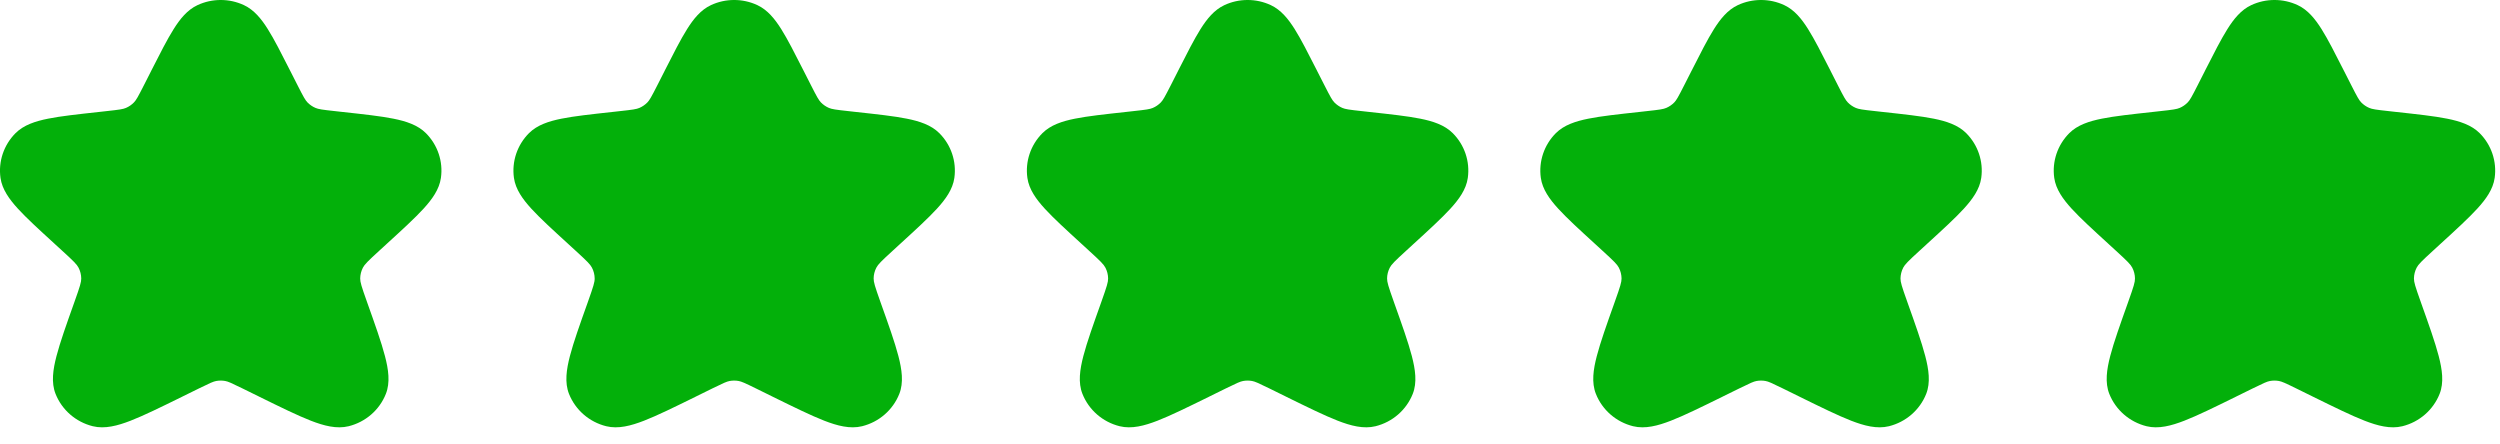 <svg width="90" height="16" viewBox="0 0 90 16" fill="none" xmlns="http://www.w3.org/2000/svg">
<path fill-rule="evenodd" clip-rule="evenodd" d="M8.783 0.185C8.253 -0.062 7.639 -0.062 7.109 0.185C6.742 0.357 6.482 0.681 6.252 1.047C6.02 1.415 5.766 1.916 5.449 2.539L5.449 2.539L5.437 2.564L5.182 3.066C4.965 3.493 4.902 3.605 4.822 3.687C4.741 3.771 4.643 3.839 4.534 3.885C4.429 3.93 4.3 3.95 3.818 4.002L3.586 4.028L3.559 4.031H3.558C2.798 4.114 2.19 4.18 1.731 4.272C1.277 4.363 0.854 4.498 0.558 4.795C0.135 5.22 -0.065 5.815 0.018 6.405C0.076 6.817 0.335 7.173 0.644 7.512C0.958 7.855 1.406 8.265 1.967 8.777L1.987 8.796L2.232 9.02C2.657 9.408 2.766 9.518 2.827 9.635C2.89 9.756 2.923 9.889 2.925 10.025C2.926 10.156 2.881 10.306 2.686 10.852L2.677 10.878L2.677 10.878C2.39 11.683 2.163 12.321 2.034 12.817C1.908 13.299 1.838 13.773 2.001 14.182C2.231 14.759 2.73 15.192 3.34 15.344C3.772 15.451 4.236 15.326 4.702 15.145C5.18 14.959 5.786 14.661 6.549 14.286L6.574 14.273L7.168 13.981C7.568 13.784 7.677 13.736 7.782 13.716C7.89 13.696 8.001 13.696 8.11 13.716C8.215 13.736 8.324 13.784 8.724 13.981L9.318 14.273L9.343 14.286C10.106 14.661 10.712 14.959 11.19 15.145C11.655 15.326 12.12 15.451 12.552 15.344C13.162 15.192 13.661 14.759 13.89 14.182C14.054 13.773 13.984 13.299 13.858 12.817C13.729 12.321 13.502 11.683 13.215 10.878V10.877L13.206 10.852C13.011 10.306 12.966 10.156 12.967 10.025C12.969 9.889 13.002 9.756 13.065 9.635C13.126 9.518 13.235 9.408 13.66 9.02L13.905 8.796L13.925 8.777C14.486 8.265 14.934 7.855 15.248 7.512C15.557 7.173 15.815 6.817 15.873 6.405C15.957 5.815 15.757 5.22 15.334 4.795C15.038 4.498 14.615 4.363 14.161 4.272C13.701 4.18 13.094 4.114 12.333 4.031L12.306 4.028L12.074 4.002C11.592 3.95 11.463 3.93 11.358 3.885C11.249 3.839 11.151 3.771 11.069 3.687C10.99 3.605 10.927 3.493 10.71 3.066L10.455 2.564L10.442 2.539C10.126 1.916 9.872 1.415 9.64 1.047C9.41 0.681 9.149 0.357 8.783 0.185Z" fill="#03B00A"/>
<path fill-rule="evenodd" clip-rule="evenodd" d="M27.266 0.185C26.737 -0.062 26.122 -0.062 25.593 0.185C25.226 0.357 24.966 0.681 24.736 1.047C24.504 1.415 24.25 1.916 23.933 2.539L23.933 2.539L23.921 2.564L23.666 3.066C23.448 3.493 23.385 3.605 23.306 3.687C23.224 3.771 23.126 3.839 23.018 3.885C22.913 3.93 22.784 3.95 22.302 4.002L22.07 4.028L22.042 4.031H22.042C21.282 4.114 20.674 4.18 20.214 4.272C19.761 4.363 19.338 4.498 19.042 4.795C18.619 5.22 18.419 5.815 18.502 6.405C18.56 6.817 18.819 7.173 19.128 7.512C19.442 7.855 19.89 8.265 20.451 8.777L20.471 8.796L20.716 9.02C21.14 9.408 21.249 9.518 21.31 9.635C21.373 9.756 21.407 9.889 21.408 10.025C21.41 10.156 21.364 10.306 21.17 10.852L21.161 10.878L21.161 10.878C20.874 11.683 20.646 12.321 20.517 12.817C20.392 13.299 20.322 13.773 20.485 14.182C20.715 14.759 21.213 15.192 21.824 15.344C22.256 15.451 22.72 15.326 23.186 15.145C23.664 14.959 24.27 14.661 25.033 14.286L25.058 14.273L25.651 13.981C26.052 13.784 26.161 13.736 26.266 13.716C26.374 13.696 26.485 13.696 26.593 13.716C26.698 13.736 26.808 13.784 27.208 13.981L27.801 14.273L27.826 14.286C28.59 14.661 29.195 14.959 29.673 15.145C30.139 15.326 30.603 15.451 31.036 15.344C31.646 15.192 32.144 14.759 32.374 14.182C32.538 13.773 32.467 13.299 32.342 12.817C32.213 12.321 31.986 11.683 31.698 10.878V10.877L31.689 10.852C31.495 10.306 31.45 10.156 31.451 10.025C31.452 9.889 31.486 9.756 31.549 9.635C31.61 9.518 31.719 9.408 32.144 9.02L32.388 8.796L32.409 8.777C32.969 8.265 33.417 7.855 33.731 7.512C34.041 7.173 34.299 6.817 34.357 6.405C34.44 5.815 34.241 5.22 33.817 4.795C33.521 4.498 33.099 4.363 32.645 4.272C32.185 4.18 31.578 4.114 30.817 4.031L30.789 4.028L30.558 4.002C30.075 3.95 29.947 3.93 29.841 3.885C29.733 3.839 29.635 3.771 29.553 3.687C29.474 3.605 29.411 3.493 29.194 3.066L28.939 2.564L28.926 2.539C28.61 1.916 28.355 1.415 28.124 1.047C27.893 0.681 27.633 0.357 27.266 0.185Z" fill="#03B00A"/>
<path fill-rule="evenodd" clip-rule="evenodd" d="M45.75 0.185C45.221 -0.062 44.606 -0.062 44.077 0.185C43.71 0.357 43.45 0.681 43.219 1.047C42.988 1.415 42.734 1.916 42.417 2.539L42.417 2.539L42.405 2.564L42.15 3.066C41.932 3.493 41.869 3.605 41.79 3.687C41.708 3.771 41.61 3.839 41.502 3.885C41.397 3.93 41.268 3.95 40.785 4.002L40.554 4.028L40.526 4.031H40.526C39.766 4.114 39.158 4.18 38.698 4.272C38.244 4.363 37.822 4.498 37.526 4.795C37.102 5.22 36.903 5.815 36.986 6.405C37.044 6.817 37.302 7.173 37.612 7.512C37.926 7.855 38.374 8.265 38.934 8.777L38.955 8.796L39.199 9.02C39.624 9.408 39.733 9.518 39.794 9.635C39.857 9.756 39.891 9.889 39.892 10.025C39.894 10.156 39.848 10.306 39.654 10.852L39.645 10.878L39.645 10.878C39.358 11.683 39.13 12.321 39.001 12.817C38.876 13.299 38.805 13.773 38.969 14.182C39.199 14.759 39.697 15.192 40.307 15.344C40.74 15.451 41.204 15.326 41.67 15.145C42.148 14.959 42.753 14.661 43.517 14.286L43.542 14.273L44.135 13.981C44.536 13.784 44.645 13.736 44.75 13.716C44.858 13.696 44.969 13.696 45.077 13.716C45.182 13.736 45.291 13.784 45.692 13.981L46.285 14.273L46.31 14.286C47.074 14.661 47.679 14.959 48.157 15.145C48.623 15.326 49.087 15.451 49.52 15.344C50.13 15.192 50.628 14.759 50.858 14.182C51.022 13.773 50.951 13.299 50.826 12.817C50.697 12.321 50.469 11.683 50.182 10.878V10.877L50.173 10.852C49.979 10.306 49.934 10.156 49.935 10.025C49.936 9.889 49.97 9.756 50.033 9.635C50.094 9.518 50.203 9.408 50.628 9.02L50.872 8.796L50.893 8.777C51.453 8.265 51.901 7.855 52.215 7.512C52.525 7.173 52.783 6.817 52.841 6.405C52.924 5.815 52.725 5.22 52.301 4.795C52.005 4.498 51.583 4.363 51.129 4.272C50.669 4.18 50.062 4.114 49.301 4.031L49.273 4.028L49.042 4.002C48.559 3.95 48.431 3.93 48.325 3.885C48.217 3.839 48.119 3.771 48.037 3.687C47.958 3.605 47.895 3.493 47.678 3.066L47.422 2.564L47.41 2.539C47.093 1.916 46.839 1.415 46.608 1.047C46.377 0.681 46.117 0.357 45.75 0.185Z" fill="#03B00A"/>
<path fill-rule="evenodd" clip-rule="evenodd" d="M64.234 0.185C63.704 -0.062 63.09 -0.062 62.56 0.185C62.194 0.357 61.934 0.681 61.703 1.047C61.471 1.415 61.217 1.916 60.901 2.539L60.901 2.539L60.888 2.564L60.633 3.066C60.416 3.493 60.353 3.605 60.274 3.687C60.192 3.771 60.094 3.839 59.985 3.885C59.88 3.93 59.752 3.95 59.269 4.002L59.038 4.028L59.01 4.031H59.01C58.249 4.114 57.642 4.18 57.182 4.272C56.728 4.363 56.305 4.498 56.009 4.795C55.586 5.22 55.387 5.815 55.47 6.405C55.528 6.817 55.786 7.173 56.096 7.512C56.409 7.855 56.857 8.265 57.418 8.777L57.439 8.796L57.683 9.02C58.108 9.408 58.217 9.518 58.278 9.635C58.341 9.756 58.374 9.889 58.376 10.025C58.377 10.156 58.332 10.306 58.137 10.852L58.128 10.878L58.128 10.878C57.841 11.683 57.614 12.321 57.485 12.817C57.359 13.299 57.289 13.773 57.453 14.182C57.683 14.759 58.181 15.192 58.791 15.344C59.224 15.451 59.688 15.326 60.153 15.145C60.632 14.959 61.237 14.661 62 14.286L62.025 14.273L62.619 13.981C63.019 13.784 63.129 13.736 63.233 13.716C63.342 13.696 63.453 13.696 63.561 13.716C63.666 13.736 63.775 13.784 64.175 13.981L64.769 14.273L64.794 14.286C65.557 14.661 66.163 14.959 66.641 15.145C67.107 15.326 67.571 15.451 68.003 15.344C68.613 15.192 69.112 14.759 69.342 14.182C69.505 13.773 69.435 13.299 69.309 12.817C69.18 12.321 68.953 11.683 68.666 10.878V10.877L68.657 10.852C68.462 10.306 68.417 10.156 68.418 10.025C68.42 9.889 68.454 9.756 68.516 9.635C68.578 9.518 68.686 9.408 69.111 9.02L69.356 8.796L69.376 8.777C69.937 8.265 70.385 7.855 70.699 7.512C71.008 7.173 71.267 6.817 71.325 6.405C71.408 5.815 71.208 5.22 70.785 4.795C70.489 4.498 70.066 4.363 69.613 4.272C69.153 4.18 68.545 4.114 67.785 4.031L67.757 4.028L67.525 4.002C67.043 3.95 66.914 3.93 66.809 3.885C66.7 3.839 66.602 3.771 66.521 3.687C66.441 3.605 66.378 3.493 66.161 3.066L65.906 2.564L65.894 2.539C65.577 1.916 65.323 1.415 65.091 1.047C64.861 0.681 64.601 0.357 64.234 0.185Z" fill="#03B00A"/>
<path fill-rule="evenodd" clip-rule="evenodd" d="M82.718 0.185C82.188 -0.062 81.574 -0.062 81.044 0.185C80.677 0.357 80.417 0.681 80.187 1.047C79.955 1.415 79.701 1.916 79.384 2.539L79.384 2.539L79.372 2.564L79.117 3.066C78.9 3.493 78.837 3.605 78.757 3.687C78.675 3.771 78.578 3.839 78.469 3.885C78.364 3.93 78.235 3.95 77.753 4.002L77.521 4.028L77.493 4.031H77.493C76.733 4.114 76.125 4.18 75.665 4.272C75.212 4.363 74.789 4.498 74.493 4.795C74.07 5.22 73.87 5.815 73.953 6.405C74.011 6.817 74.27 7.173 74.579 7.512C74.893 7.855 75.341 8.265 75.902 8.777L75.922 8.796L76.167 9.02C76.591 9.408 76.7 9.518 76.761 9.635C76.824 9.756 76.858 9.889 76.859 10.025C76.861 10.156 76.816 10.306 76.621 10.852L76.612 10.878L76.612 10.878C76.325 11.683 76.097 12.321 75.968 12.817C75.843 13.299 75.773 13.773 75.936 14.182C76.166 14.759 76.665 15.192 77.275 15.344C77.707 15.451 78.171 15.326 78.637 15.145C79.115 14.959 79.721 14.661 80.484 14.286L80.509 14.273L81.103 13.981C81.503 13.784 81.612 13.736 81.717 13.716C81.825 13.696 81.936 13.696 82.044 13.716C82.149 13.736 82.259 13.784 82.659 13.981L83.252 14.273L83.278 14.286C84.041 14.661 84.646 14.959 85.124 15.145C85.59 15.326 86.054 15.451 86.487 15.344C87.097 15.192 87.595 14.759 87.825 14.182C87.989 13.773 87.918 13.299 87.793 12.817C87.664 12.321 87.437 11.683 87.15 10.878V10.877L87.141 10.852C86.946 10.306 86.901 10.156 86.902 10.025C86.904 9.889 86.937 9.756 87 9.635C87.061 9.518 87.17 9.408 87.595 9.02L87.839 8.796L87.86 8.777C88.421 8.265 88.868 7.855 89.182 7.512C89.492 7.173 89.75 6.817 89.808 6.405C89.891 5.815 89.692 5.22 89.269 4.795C88.973 4.498 88.55 4.363 88.096 4.272C87.636 4.18 87.029 4.114 86.268 4.031L86.24 4.028L86.009 4.002C85.526 3.95 85.398 3.93 85.293 3.885C85.184 3.839 85.086 3.771 85.004 3.687C84.925 3.605 84.862 3.493 84.645 3.066L84.39 2.564L84.377 2.539C84.061 1.916 83.806 1.415 83.575 1.047C83.344 0.681 83.084 0.357 82.718 0.185Z" fill="#03B00A"/>
</svg>
